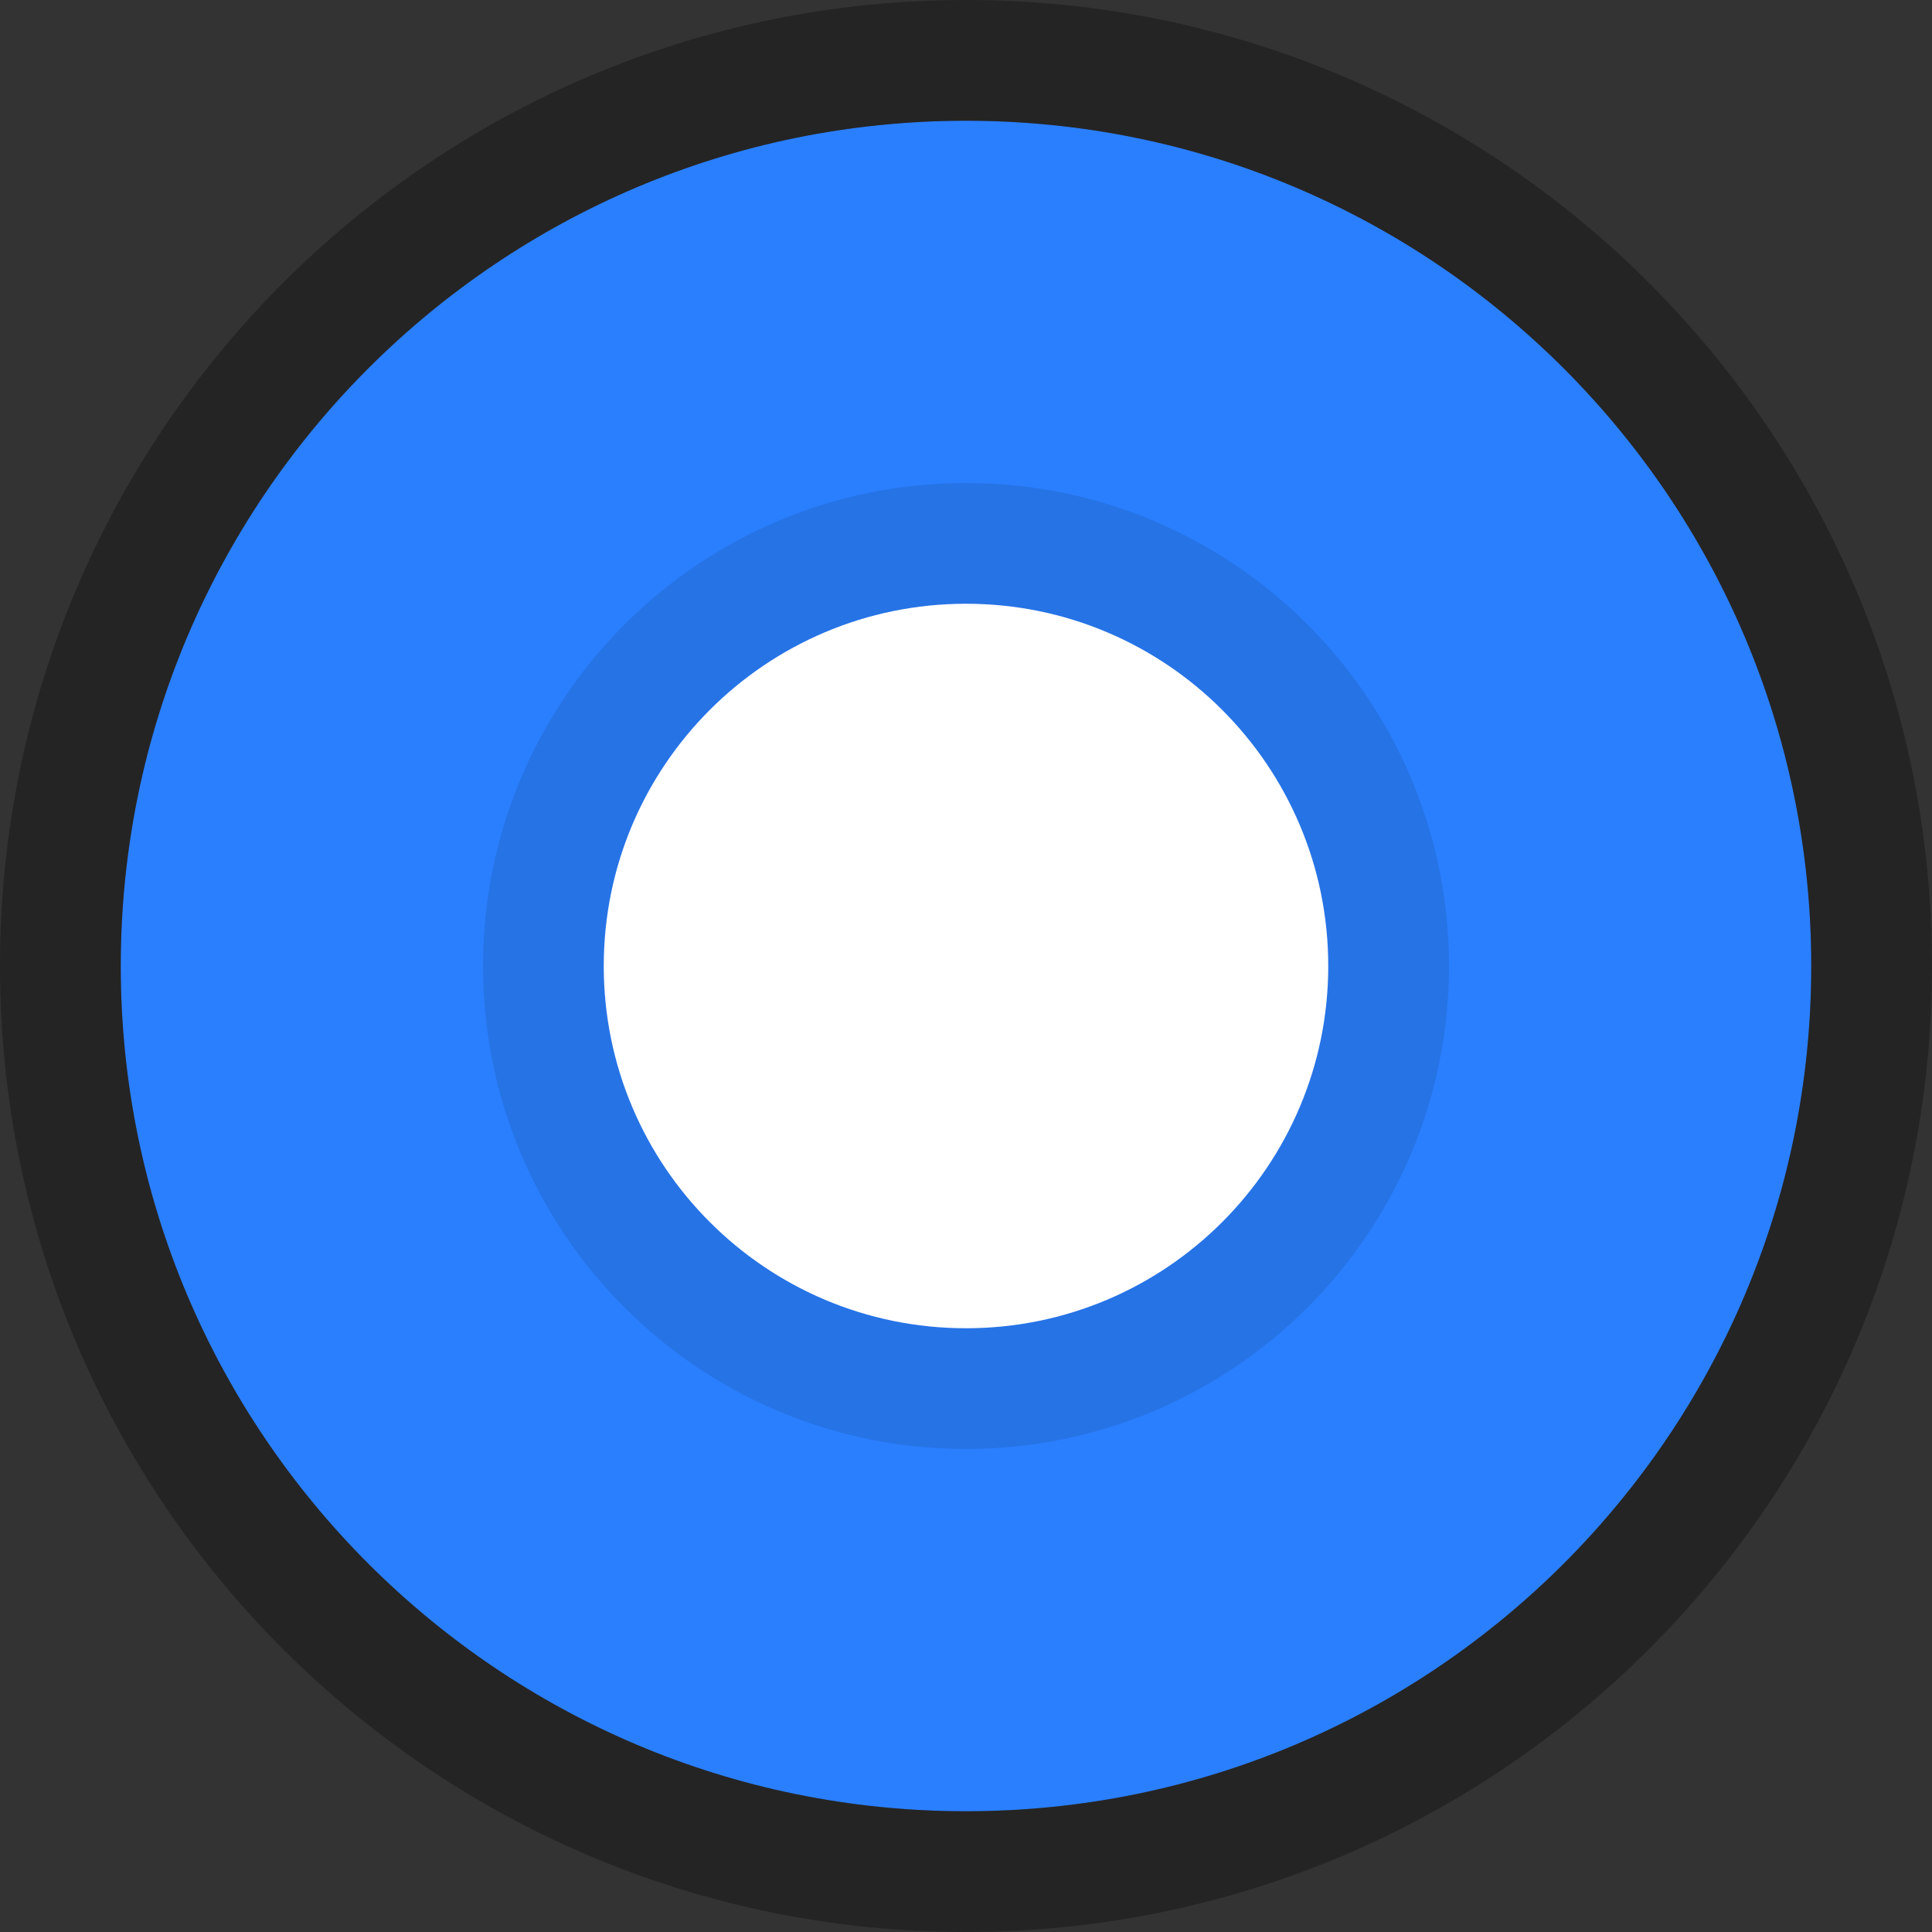 <svg xmlns="http://www.w3.org/2000/svg" xmlns:svg="http://www.w3.org/2000/svg" id="svg11300" width="16" height="16" display="inline" enable-background="new" version="1.0"><rect width="100%" height="100%" fill="#333333" stroke="none"/><g id="layer1" display="inline" transform="translate(0,-284)"><path id="path4306" fill="#2a7fff" fill-opacity="1" stroke="none" d="m 0,-6 c 0,2.209 -1.791,4 -4,4 -2.209,0 -4,-1.791 -4,-4 0,-2.209 1.791,-4 4,-4 2.209,0 4,1.791 4,4 z" transform="matrix(1.75,0,0,1.75,15,302.5)"/><path id="path4330" fill="#000" fill-opacity="1" stroke="none" d="M 8 0 C 3.582 0 -2.9901493e-17 3.582 0 8 C 0 12.418 3.582 16 8 16 C 12.418 16 16 12.418 16 8 C 16 3.582 12.418 -2.9901493e-17 8 0 z M 8 1 C 11.866 1 15 4.134 15 8 C 15 11.866 11.866 15 8 15 C 4.134 15 1 11.866 1 8 C 1 4.134 4.134 1 8 1 z" opacity=".3" transform="translate(0,284)"/><path id="path4337" fill="#000" fill-opacity="1" stroke="none" d="m 0,-6 c 0,2.209 -1.791,4 -4,4 -2.209,0 -4,-1.791 -4,-4 0,-2.209 1.791,-4 4,-4 2.209,0 4,1.791 4,4 z" opacity=".1" transform="translate(12,298)"/><path id="path4335" fill="#fff" fill-opacity="1" stroke="none" d="m 0,-6 c 0,2.209 -1.791,4 -4,4 -2.209,0 -4,-1.791 -4,-4 0,-2.209 1.791,-4 4,-4 2.209,0 4,1.791 4,4 z" transform="matrix(0.75,0,0,0.75,11,296.5)"/></g></svg>